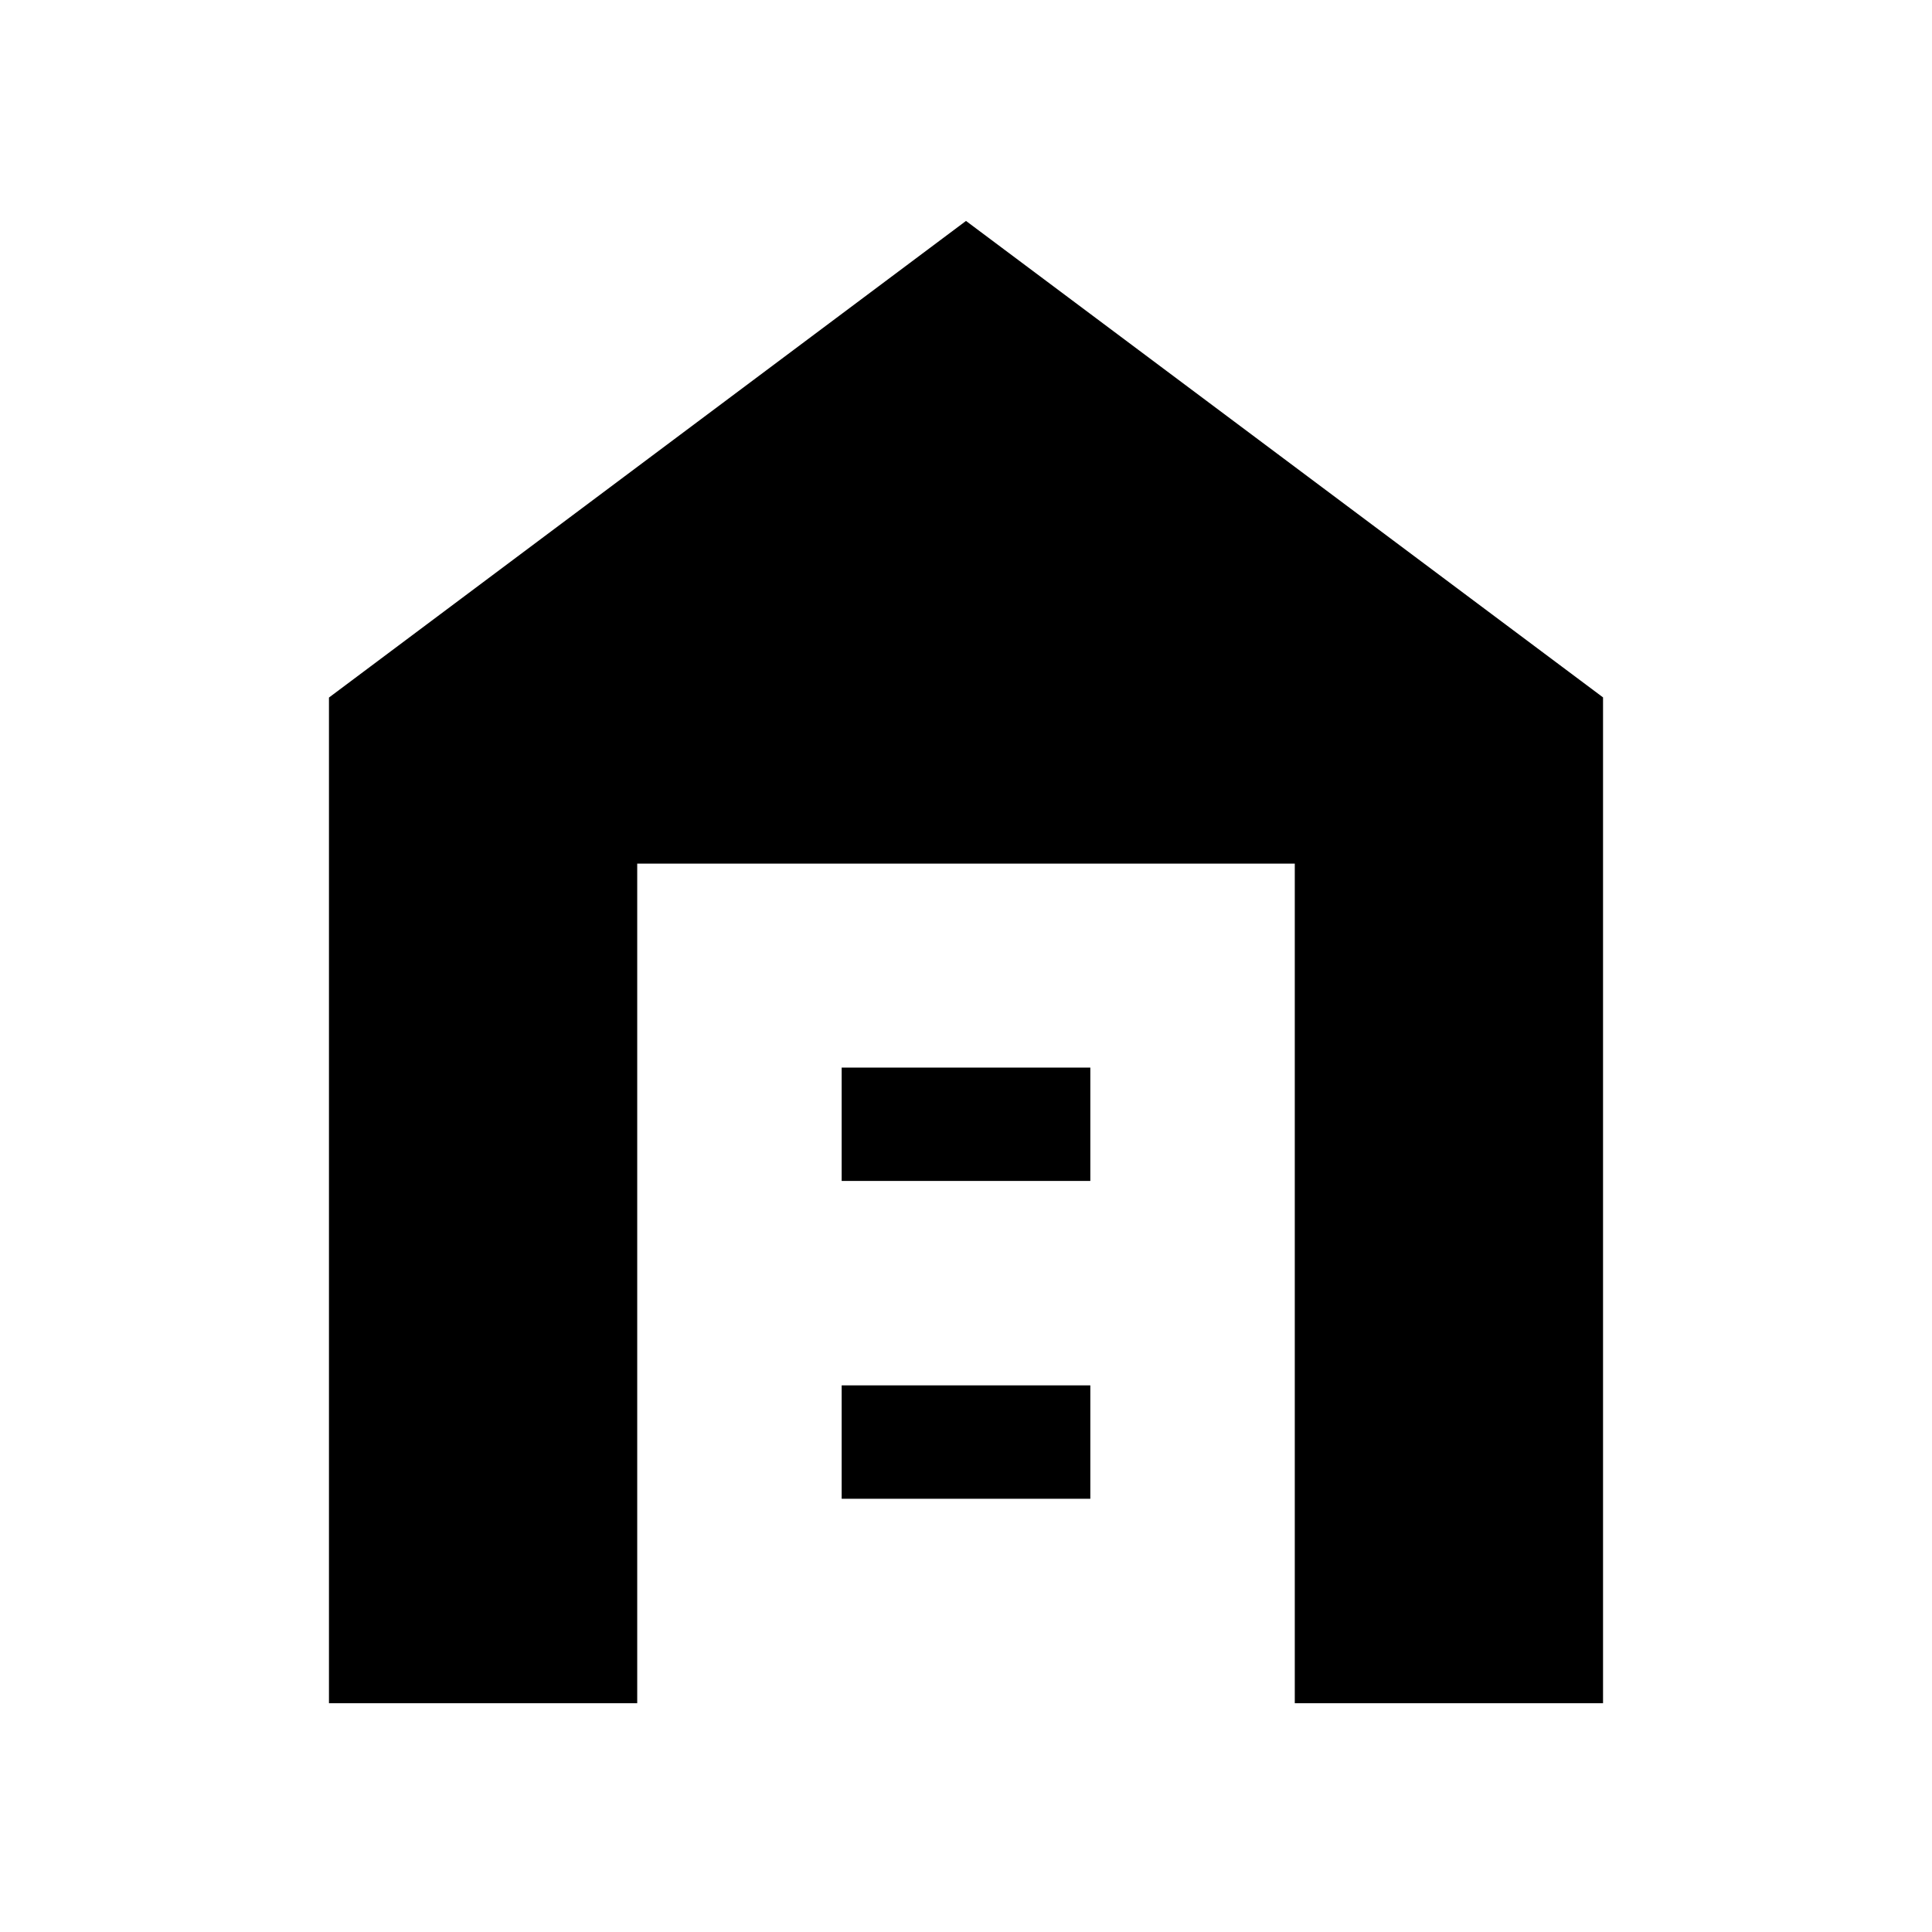 <svg xmlns="http://www.w3.org/2000/svg" height="20" viewBox="0 -960 960 960" width="20"><path d="M163.46-113.7v-499.69L480-850.22l316.54 236.75v499.77H643.37v-417.17H316.63v417.17H163.46Zm254.76-101.58h123.56v-56.33H418.22v56.33Zm0-157.92h123.56v-56.32H418.22v56.32Z"/></svg>